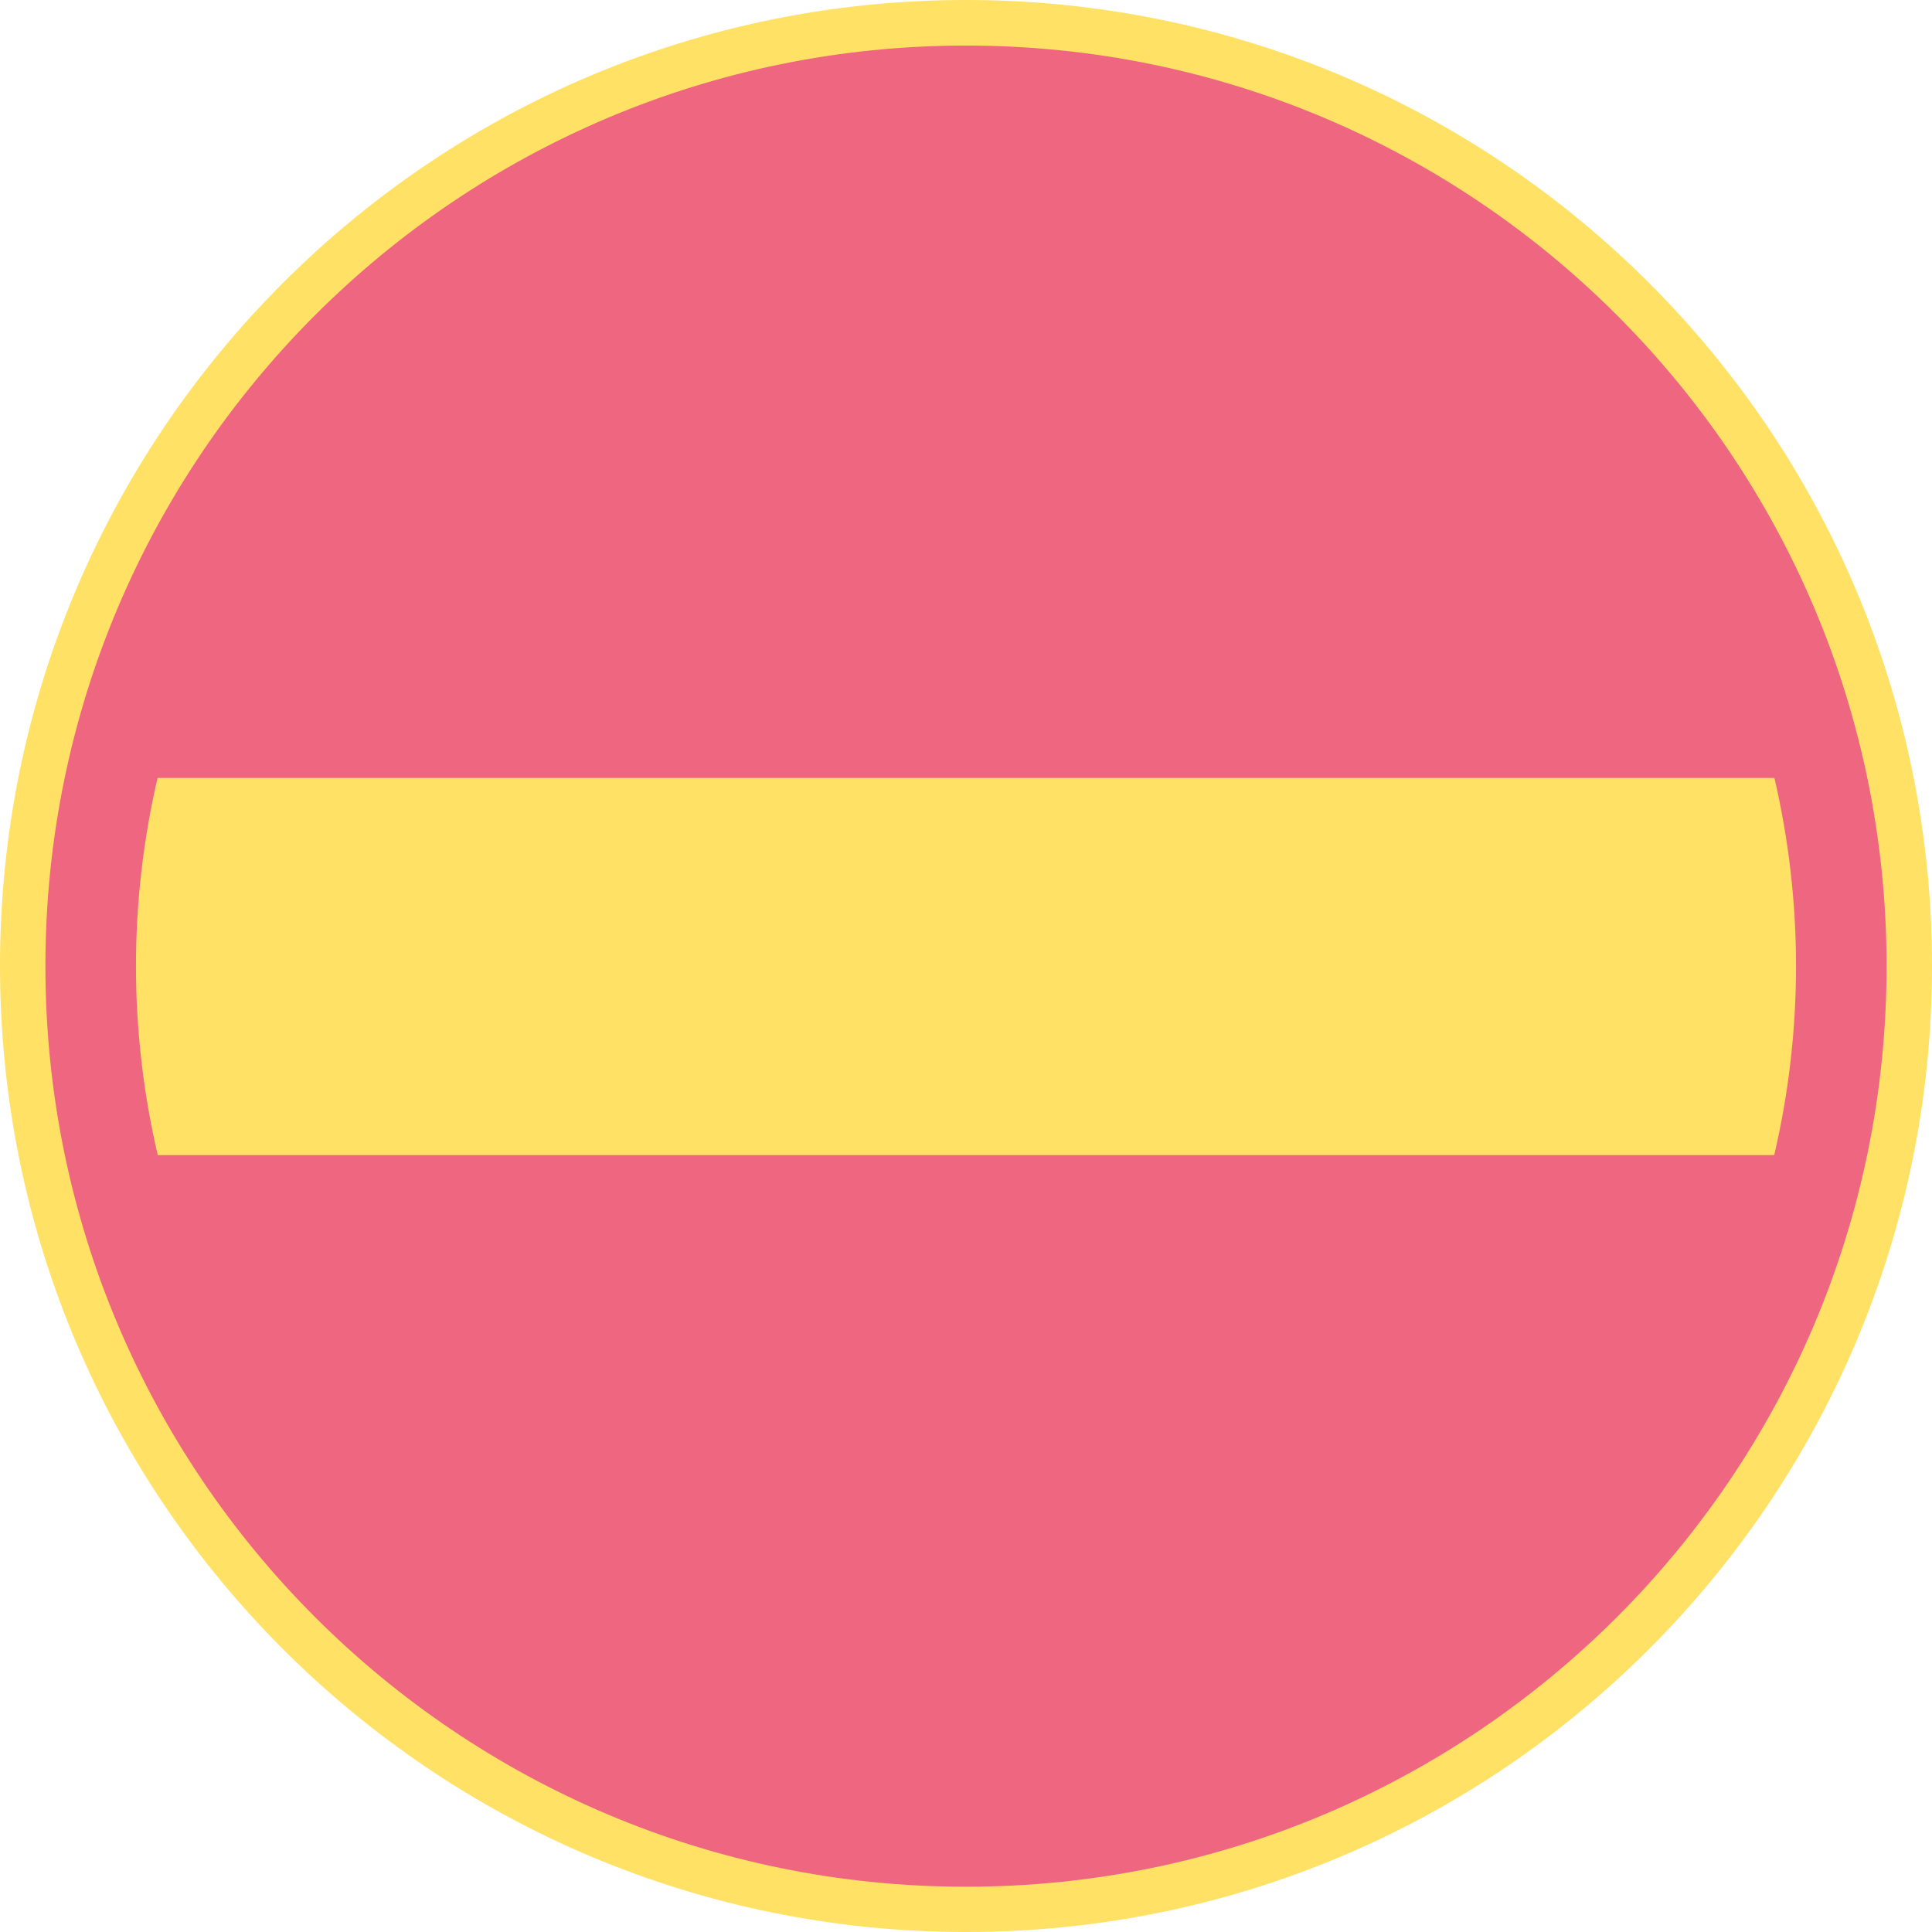 <ns0:svg xmlns:dc="http://purl.org/dc/elements/1.1/" xmlns:ns0="http://www.w3.org/2000/svg" xmlns:ns1="http://sodipodi.sourceforge.net/DTD/sodipodi-0.dtd" xmlns:ns2="http://www.inkscape.org/namespaces/inkscape" xmlns:ns4="http://creativecommons.org/ns#" xmlns:rdf="http://www.w3.org/1999/02/22-rdf-syntax-ns#" version="1.1" id="Layer_1" x="0px" y="0px" width="396.85" height="396.851" viewBox="0 0 396.85 396.851" xml:space="preserve" ns1:docname="C17.svg" ns2:version="0.92.5 (2060ec1f9f, 2020-04-08)" opacity="0.6"><ns0:defs id="defs310" /><ns1:namedview pagecolor="#ffffff" bordercolor="#666666" borderopacity="1" objecttolerance="10" gridtolerance="10" guidetolerance="10" ns2:pageopacity="0" ns2:pageshadow="2" ns2:window-width="640" ns2:window-height="480" id="namedview308" showgrid="false" ns2:zoom="0.55503813" ns2:cx="198.4255" ns2:cy="198.42599" ns2:window-x="0" ns2:window-y="0" ns2:window-maximized="0" ns2:current-layer="Layer_1" />
<ns0:g id="CIRCLE_1_" transform="translate(-14.173,-14.173)">
	<ns0:path style="fill:#ffcd00" d="m 411.023,212.598 c 0,-109.587 -88.838,-198.425 -198.425,-198.425 -109.587,0 -198.425,88.838 -198.425,198.425 0,109.587 88.837,198.426 198.425,198.426 109.587,-10e-4 198.425,-88.839 198.425,-198.426 z" id="path298" ns2:connector-curvature="0" />
</ns0:g>
<ns0:g id="CIRCLE_3_" transform="translate(-14.173,-14.173)">
	<ns0:path style="fill:#e4002b" d="m 401.693,212.629 c 0,-104.435 -84.66,-189.096 -189.095,-189.096 -104.434,0 -189.095,84.661 -189.095,189.096 0,104.435 84.662,189.095 189.095,189.095 104.435,0 189.095,-84.661 189.095,-189.095 z" id="path301" ns2:connector-curvature="0" />
</ns0:g>
<ns0:g id="LWPOLYLINE_1_" transform="translate(-14.173,-14.173)">
	<ns0:path style="fill:#ffcd00" d="m 46.54,251.446 h 332.075 c 5.959,-25.481 5.973,-51.991 0.039,-77.479 H 46.543 c -5.934,25.487 -5.921,51.997 0.037,77.479" id="path304" ns2:connector-curvature="0" />
</ns0:g>
</ns0:svg>